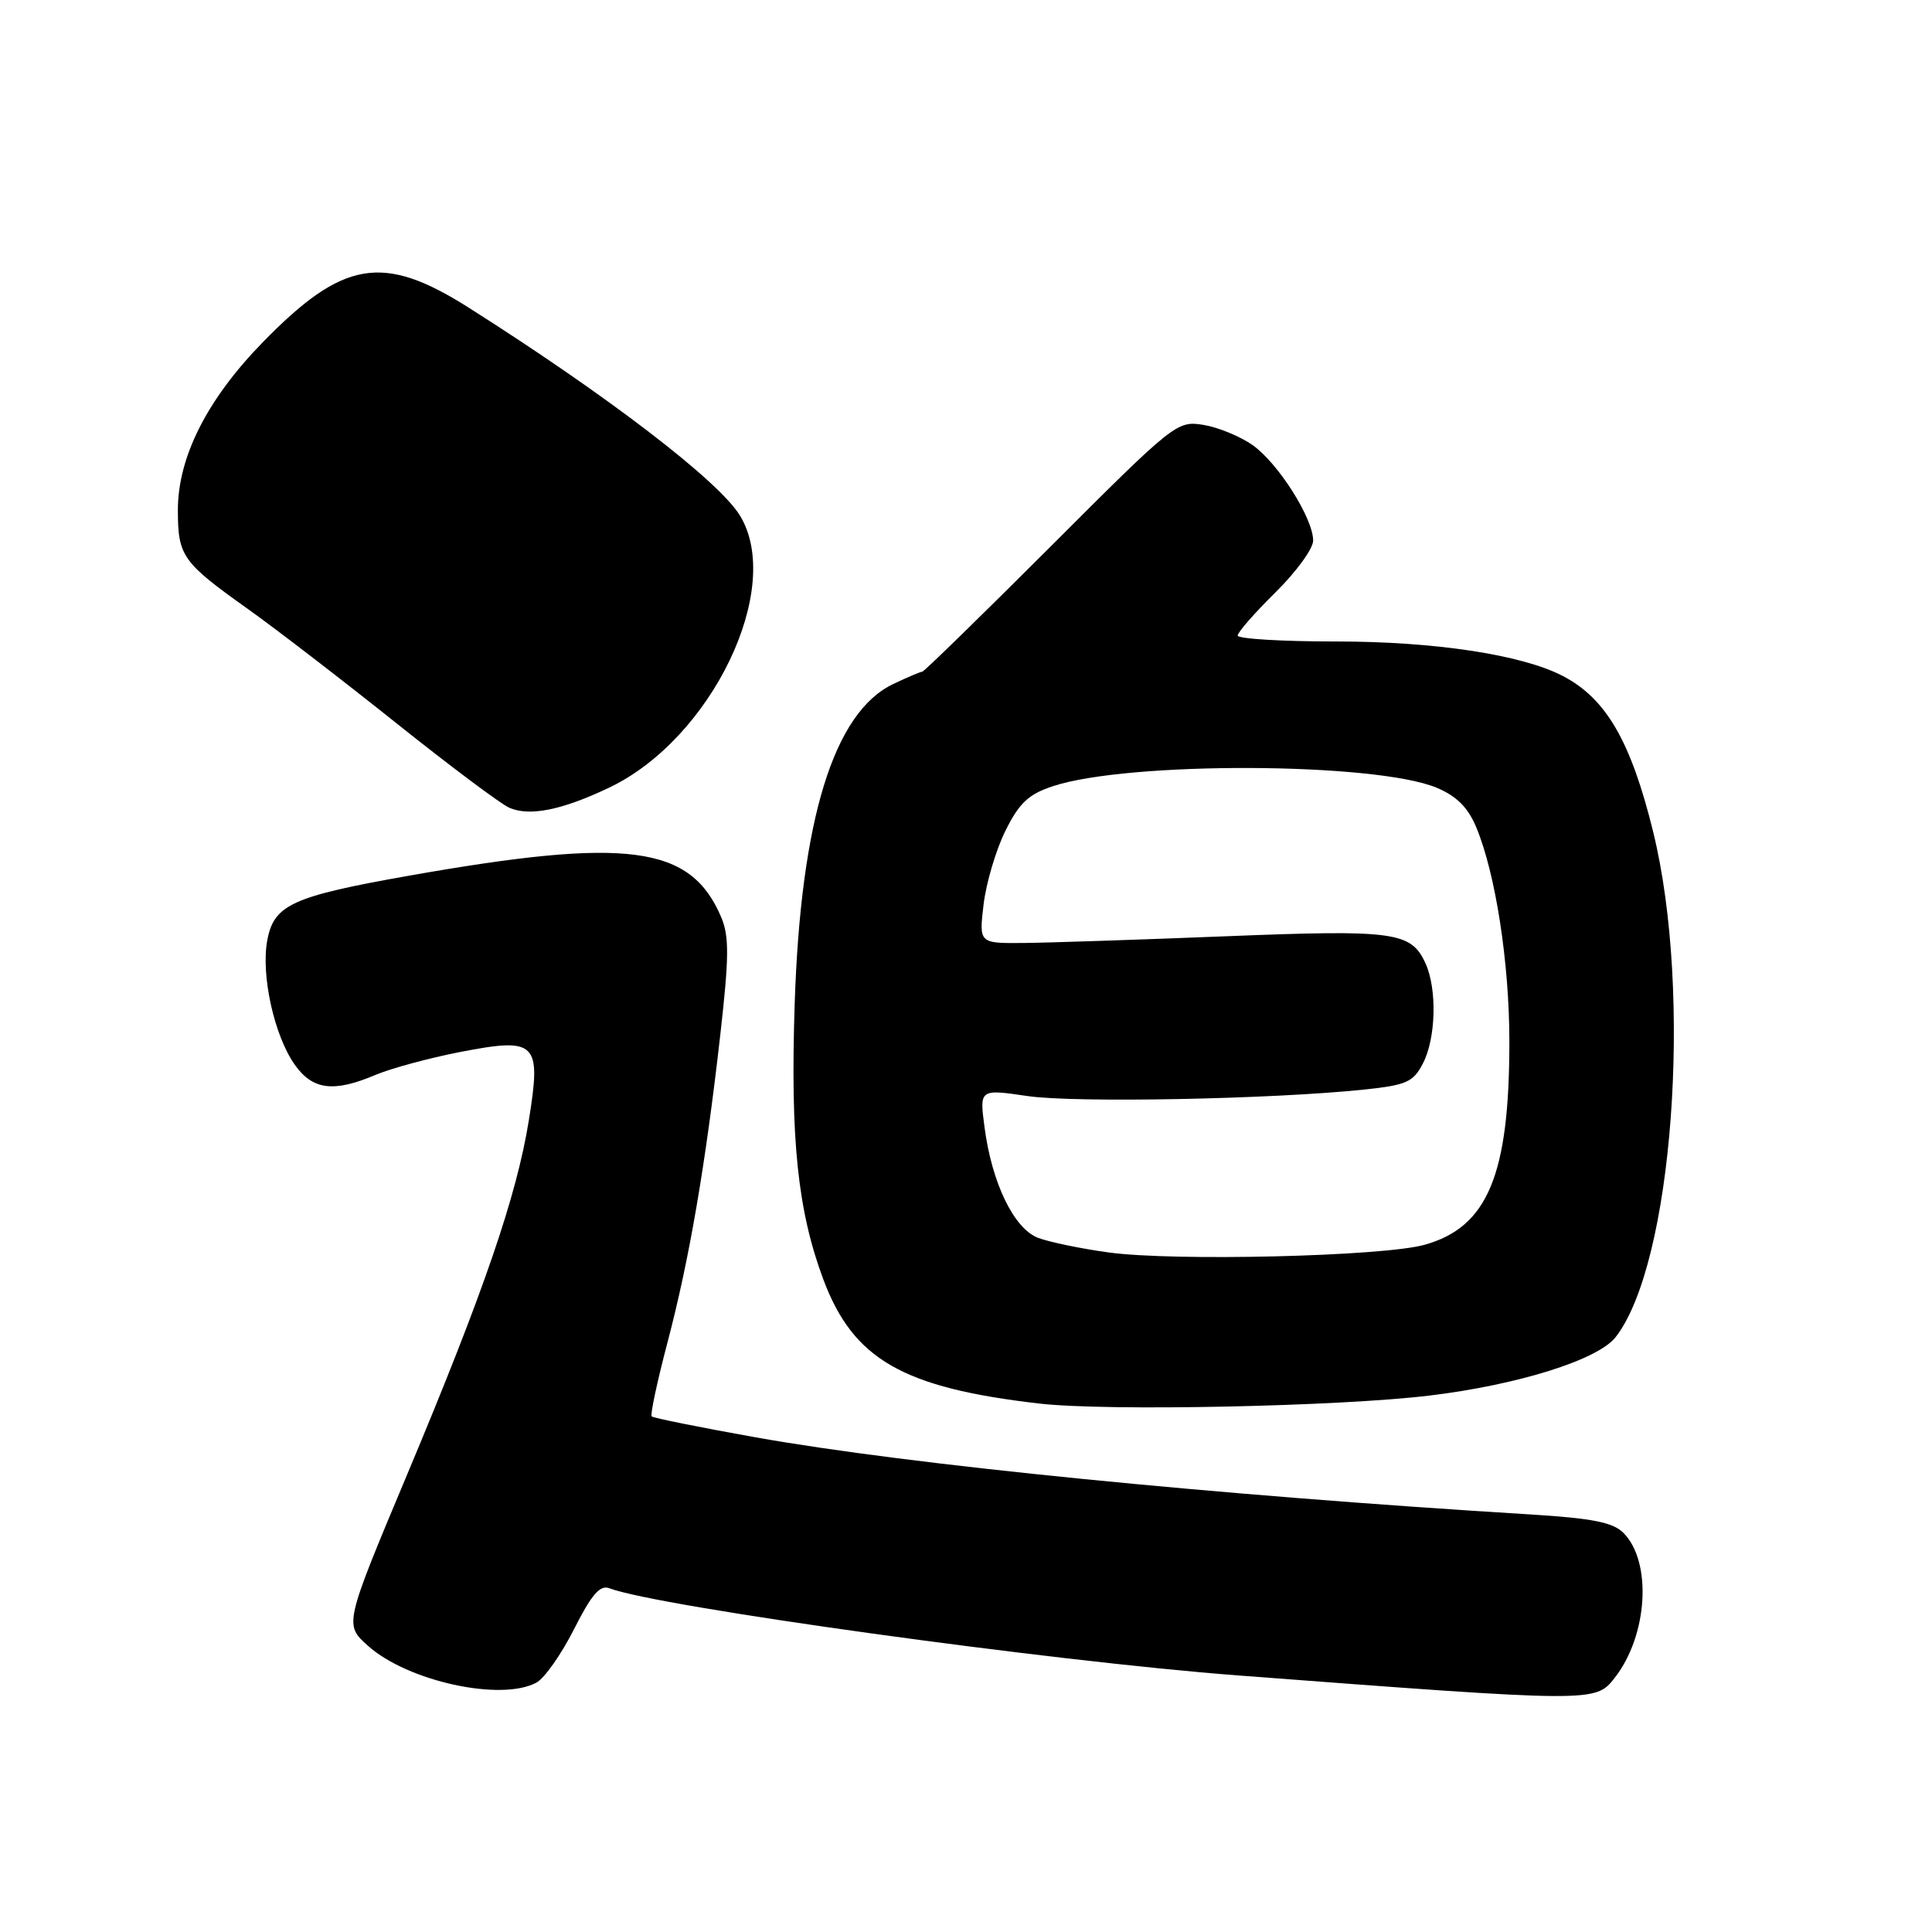 <?xml version="1.0" encoding="UTF-8" standalone="no"?>
<!DOCTYPE svg PUBLIC "-//W3C//DTD SVG 1.1//EN" "http://www.w3.org/Graphics/SVG/1.1/DTD/svg11.dtd" >
<svg xmlns="http://www.w3.org/2000/svg" xmlns:xlink="http://www.w3.org/1999/xlink" version="1.1" viewBox="0 0 256 256">
 <g >
 <path fill="currentColor"
d=" M 213.92 222.37 C 218.35 216.75 218.95 206.95 215.10 203.10 C 213.72 201.72 210.97 201.18 202.91 200.68 C 161.07 198.12 120.46 194.08 100.16 190.46 C 92.77 189.14 86.55 187.89 86.35 187.68 C 86.14 187.47 87.08 183.07 88.44 177.90 C 91.33 166.94 93.48 154.44 95.45 137.05 C 96.61 126.81 96.63 124.07 95.57 121.55 C 91.52 112.00 83.24 110.90 54.16 116.04 C 38.73 118.77 36.30 119.88 35.42 124.57 C 34.55 129.19 36.34 137.26 39.07 141.10 C 41.45 144.44 44.22 144.78 49.78 142.42 C 51.83 141.56 56.85 140.20 60.94 139.40 C 71.12 137.43 71.75 138.06 70.07 148.47 C 68.45 158.53 64.07 171.26 53.95 195.38 C 45.61 215.26 45.61 215.26 48.76 218.08 C 54.02 222.78 66.37 225.48 71.07 222.96 C 72.14 222.39 74.38 219.20 76.06 215.88 C 78.38 211.28 79.50 209.98 80.74 210.45 C 87.09 212.89 139.14 220.11 164.00 222.00 C 211.18 225.58 211.39 225.58 213.92 222.37 Z  M 189.42 184.92 C 201.16 183.50 211.70 180.19 214.06 177.20 C 221.65 167.55 224.32 131.69 219.05 110.21 C 216.09 98.17 212.79 92.50 207.00 89.53 C 201.57 86.74 190.06 85.00 177.05 85.00 C 169.87 85.00 164.00 84.65 164.00 84.21 C 164.00 83.78 166.25 81.21 169.00 78.50 C 171.75 75.79 174.00 72.70 174.00 71.63 C 174.00 68.69 169.39 61.41 166.01 59.00 C 164.36 57.83 161.42 56.62 159.46 56.30 C 155.97 55.73 155.60 56.02 139.27 72.36 C 130.11 81.51 122.44 89.00 122.21 89.00 C 121.99 89.00 120.26 89.73 118.37 90.63 C 110.48 94.37 106.10 108.58 105.30 133.00 C 104.71 150.97 105.70 160.45 109.10 169.54 C 113.06 180.13 119.63 183.90 137.73 185.98 C 146.63 187.01 177.45 186.37 189.42 184.92 Z  M 80.71 104.37 C 94.30 97.90 103.91 77.92 98.05 68.32 C 95.26 63.73 80.51 52.43 62.08 40.75 C 50.73 33.56 45.45 34.45 34.80 45.37 C 27.44 52.91 23.57 60.57 23.57 67.59 C 23.57 73.69 24.15 74.51 32.87 80.71 C 36.52 83.31 45.35 90.10 52.50 95.81 C 59.65 101.52 66.40 106.57 67.50 107.04 C 70.21 108.20 74.47 107.34 80.71 104.37 Z  M 146.86 165.95 C 143.21 165.45 139.02 164.58 137.55 164.02 C 134.36 162.81 131.43 156.77 130.46 149.40 C 129.78 144.30 129.78 144.30 136.14 145.23 C 142.42 146.16 168.58 145.65 180.80 144.37 C 186.38 143.78 187.27 143.38 188.55 140.90 C 190.27 137.57 190.44 131.06 188.89 127.66 C 186.98 123.46 184.82 123.17 162.45 124.06 C 150.93 124.52 138.85 124.92 135.61 124.95 C 129.72 125.00 129.72 125.00 130.33 119.84 C 130.67 117.00 131.97 112.61 133.22 110.09 C 135.05 106.40 136.29 105.24 139.50 104.18 C 149.51 100.86 182.26 100.99 190.37 104.38 C 193.01 105.49 194.51 106.98 195.61 109.62 C 198.17 115.74 200.00 127.59 200.00 138.04 C 200.00 155.71 197.12 162.60 188.77 164.94 C 183.29 166.48 155.51 167.15 146.86 165.95 Z "/>
</g>
</svg>